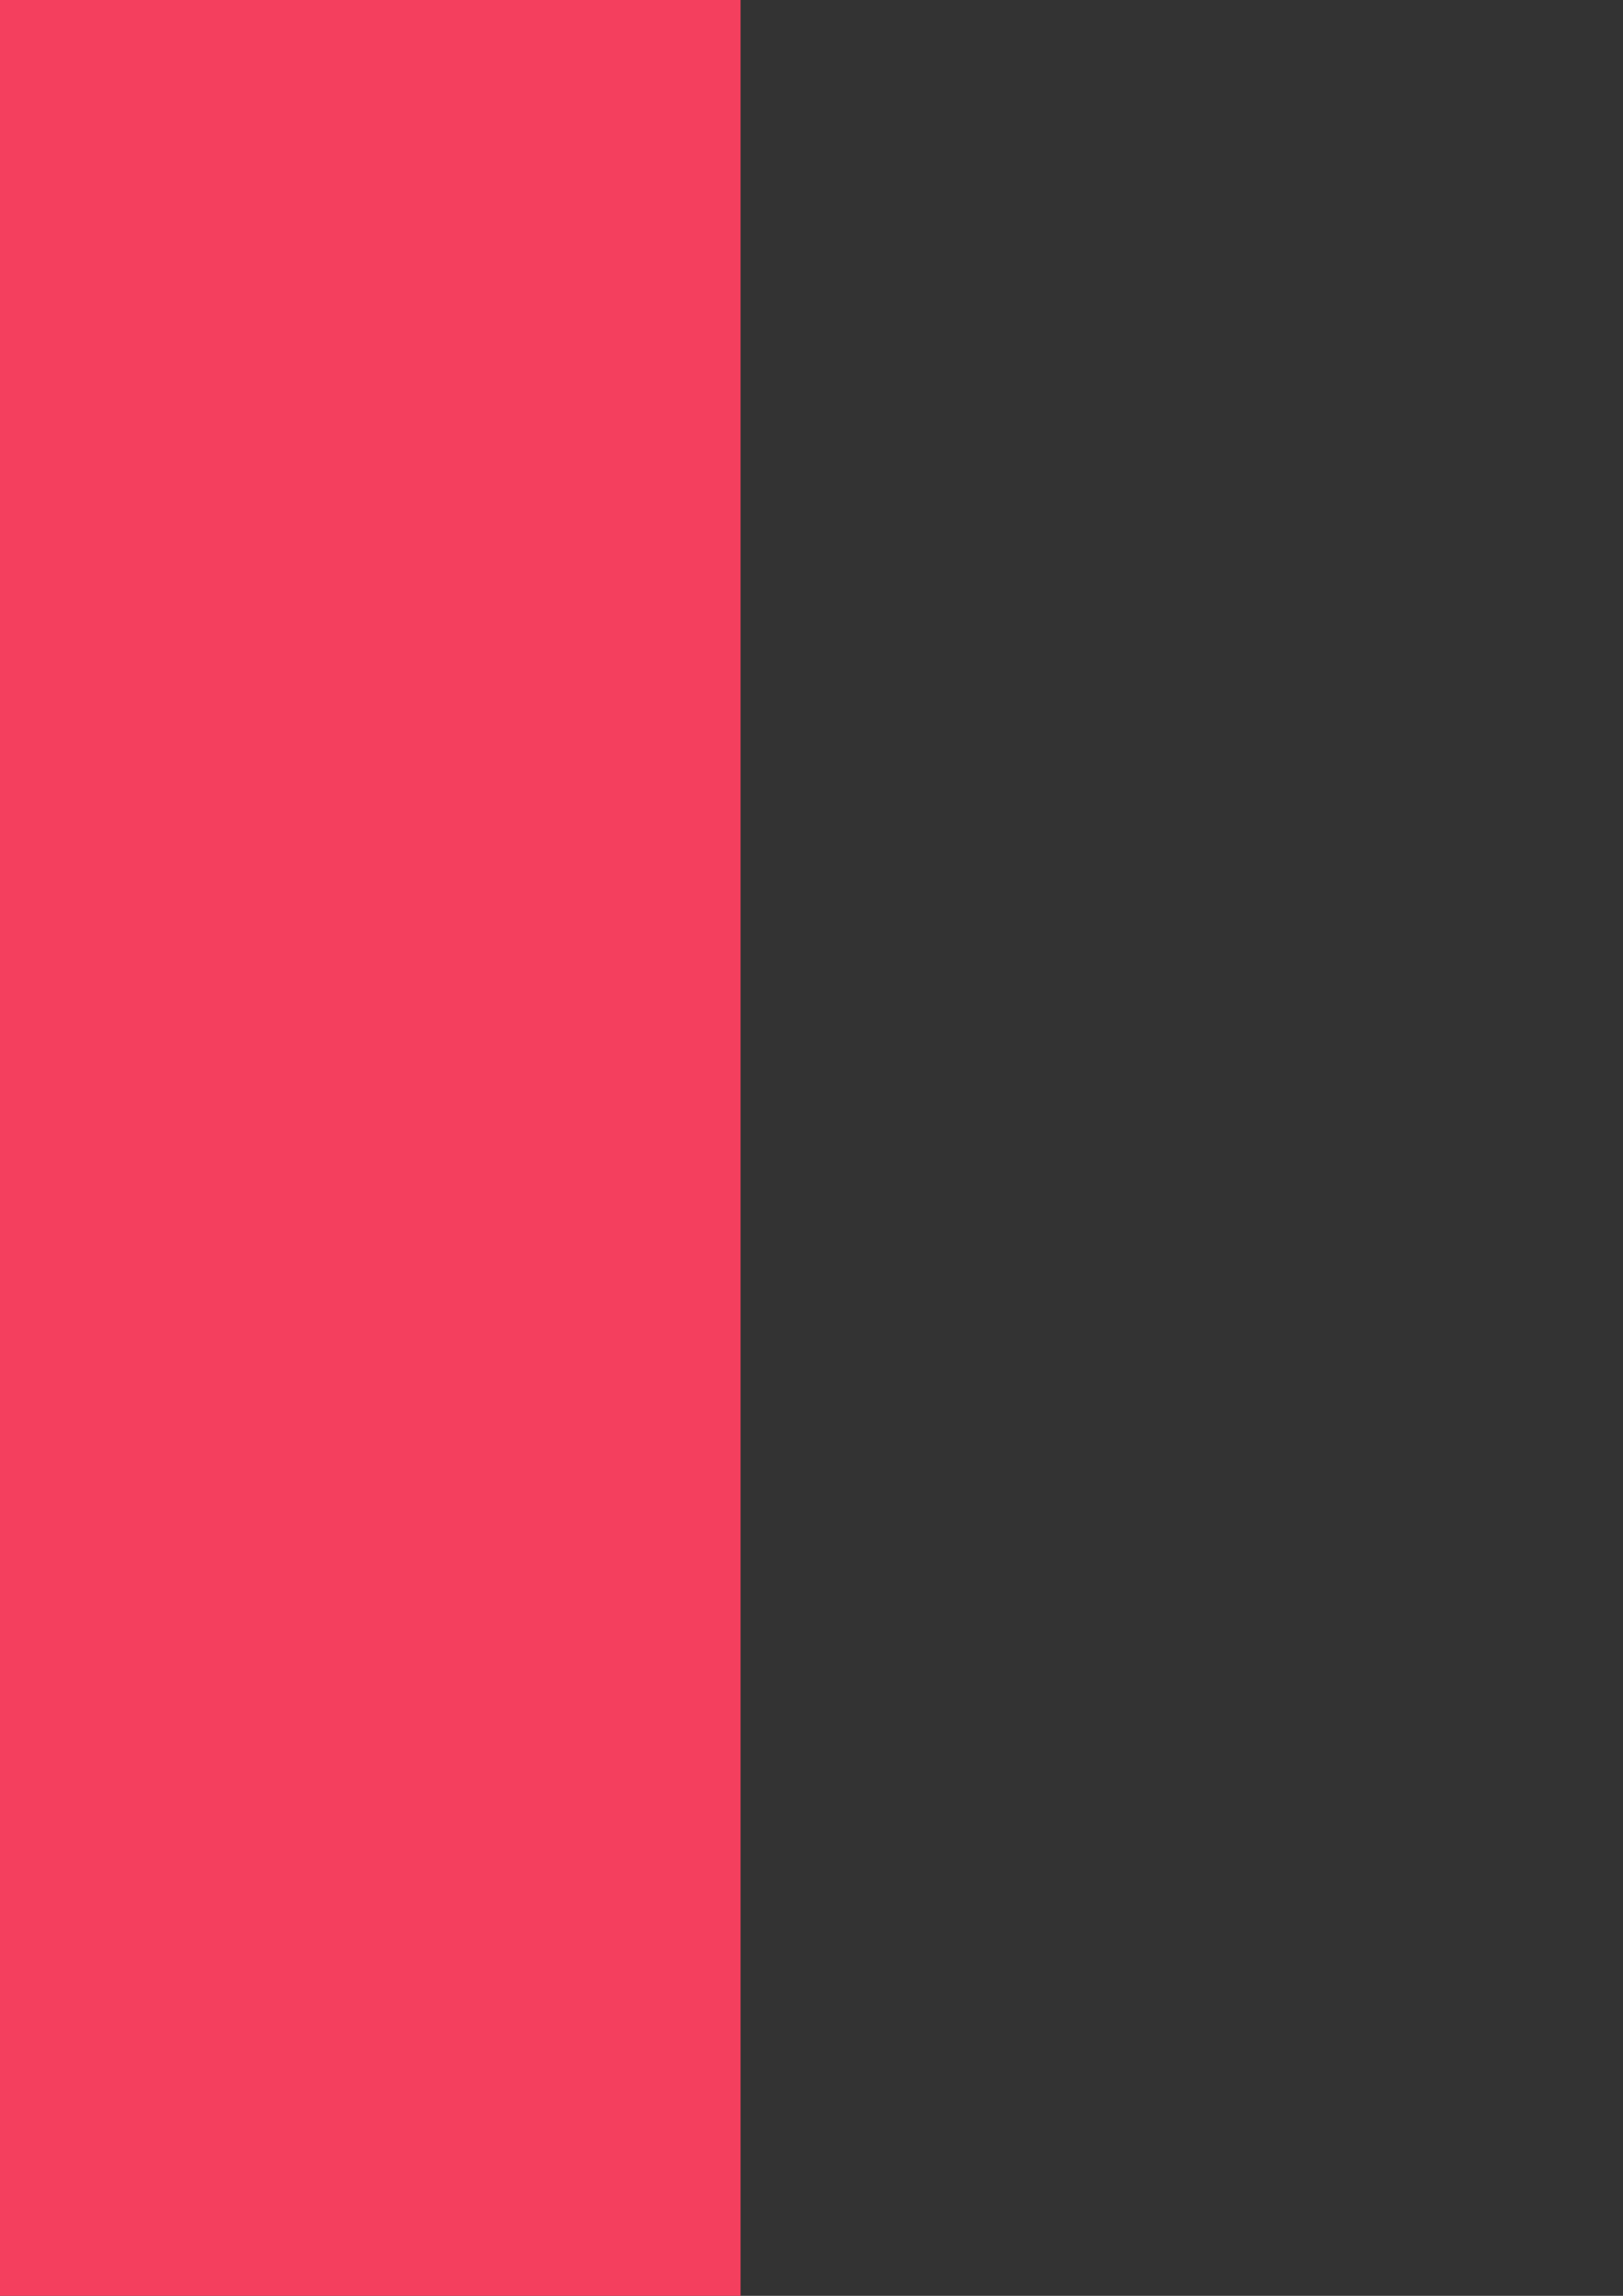 <?xml version="1.0" encoding="UTF-8" standalone="no"?>
<!-- Created with Inkscape (http://www.inkscape.org/) -->

<svg
   width="210mm"
   height="297mm"
   viewBox="0 0 210 297"
   version="1.1"
   id="svg8"
   inkscape:version="1.1.1 (3bf5ae0d25, 2021-09-20)"
   sodipodi:docname="icon.svg"
   xmlns:inkscape="http://www.inkscape.org/namespaces/inkscape"
   xmlns:sodipodi="http://sodipodi.sourceforge.net/DTD/sodipodi-0.dtd"
   xmlns="http://www.w3.org/2000/svg"
   xmlns:svg="http://www.w3.org/2000/svg"
   xmlns:rdf="http://www.w3.org/1999/02/22-rdf-syntax-ns#"
   xmlns:cc="http://creativecommons.org/ns#"
   xmlns:dc="http://purl.org/dc/elements/1.1/">
  <rect x="0" y="0" width="210" height="297" fill="#333333" stroke="none"/>
  <defs
     id="defs2" />
  <sodipodi:namedview
     id="base"
     pagecolor="#ffffff"
     bordercolor="#666666"
     borderopacity="1.0"
     inkscape:pageopacity="0.0"
     inkscape:pageshadow="2"
     inkscape:zoom="0.16403309"
     inkscape:cx="-585.24777"
     inkscape:cy="746.80054"
     inkscape:document-units="mm"
     inkscape:current-layer="layer1"
     showgrid="false"
     inkscape:window-width="1330"
     inkscape:window-height="743"
     inkscape:window-x="36"
     inkscape:window-y="0"
     inkscape:window-maximized="1"
     inkscape:pagecheckerboard="0" />
  <g
     inkscape:label="Layer 1"
     inkscape:groupmode="layer"
     id="layer1">
    <rect
       style="fill:#f43f5e;fill-opacity:1;stroke-width:0.265"
       id="rect815"
       width="339.423"
       height="339.423"
       x="-243.603"
       y="-14.452"
       inkscape:export-xdpi="74.832954"
       inkscape:export-ydpi="74.832954"
       inkscape:export-filename="/home/zen/aplikasi-android/undangan-online/tambahan/icon.png" />
    <path
       fill="none"
       stroke="#ffffff"
       stroke-linecap="round"
       stroke-linejoin="round"
       stroke-width="23.93"
       d="m -130.798,144.834 v 75.876 H -16.985 V 144.834 M -140.283,121.123 v 23.711 H -7.5 V 121.123 Z m 66.391,0 c 0,0 -9.485,-42.68 -37.938,-28.453 -28.453,14.227 37.938,28.453 37.938,28.453 0,0 9.485,-42.68 37.938,-28.453 28.453,14.227 -37.938,28.453 -37.938,28.453 m 0,0 v 99.587"
       id="path1163"
       style="stroke-width:7.938;stroke-miterlimit:4;stroke-dasharray:none"
       inkscape:export-filename="/home/zen/aplikasi-android/undangan-online/tambahan/icon.png"
       inkscape:export-xdpi="74.832954"
       inkscape:export-ydpi="74.832954" />
  </g>
</svg>
